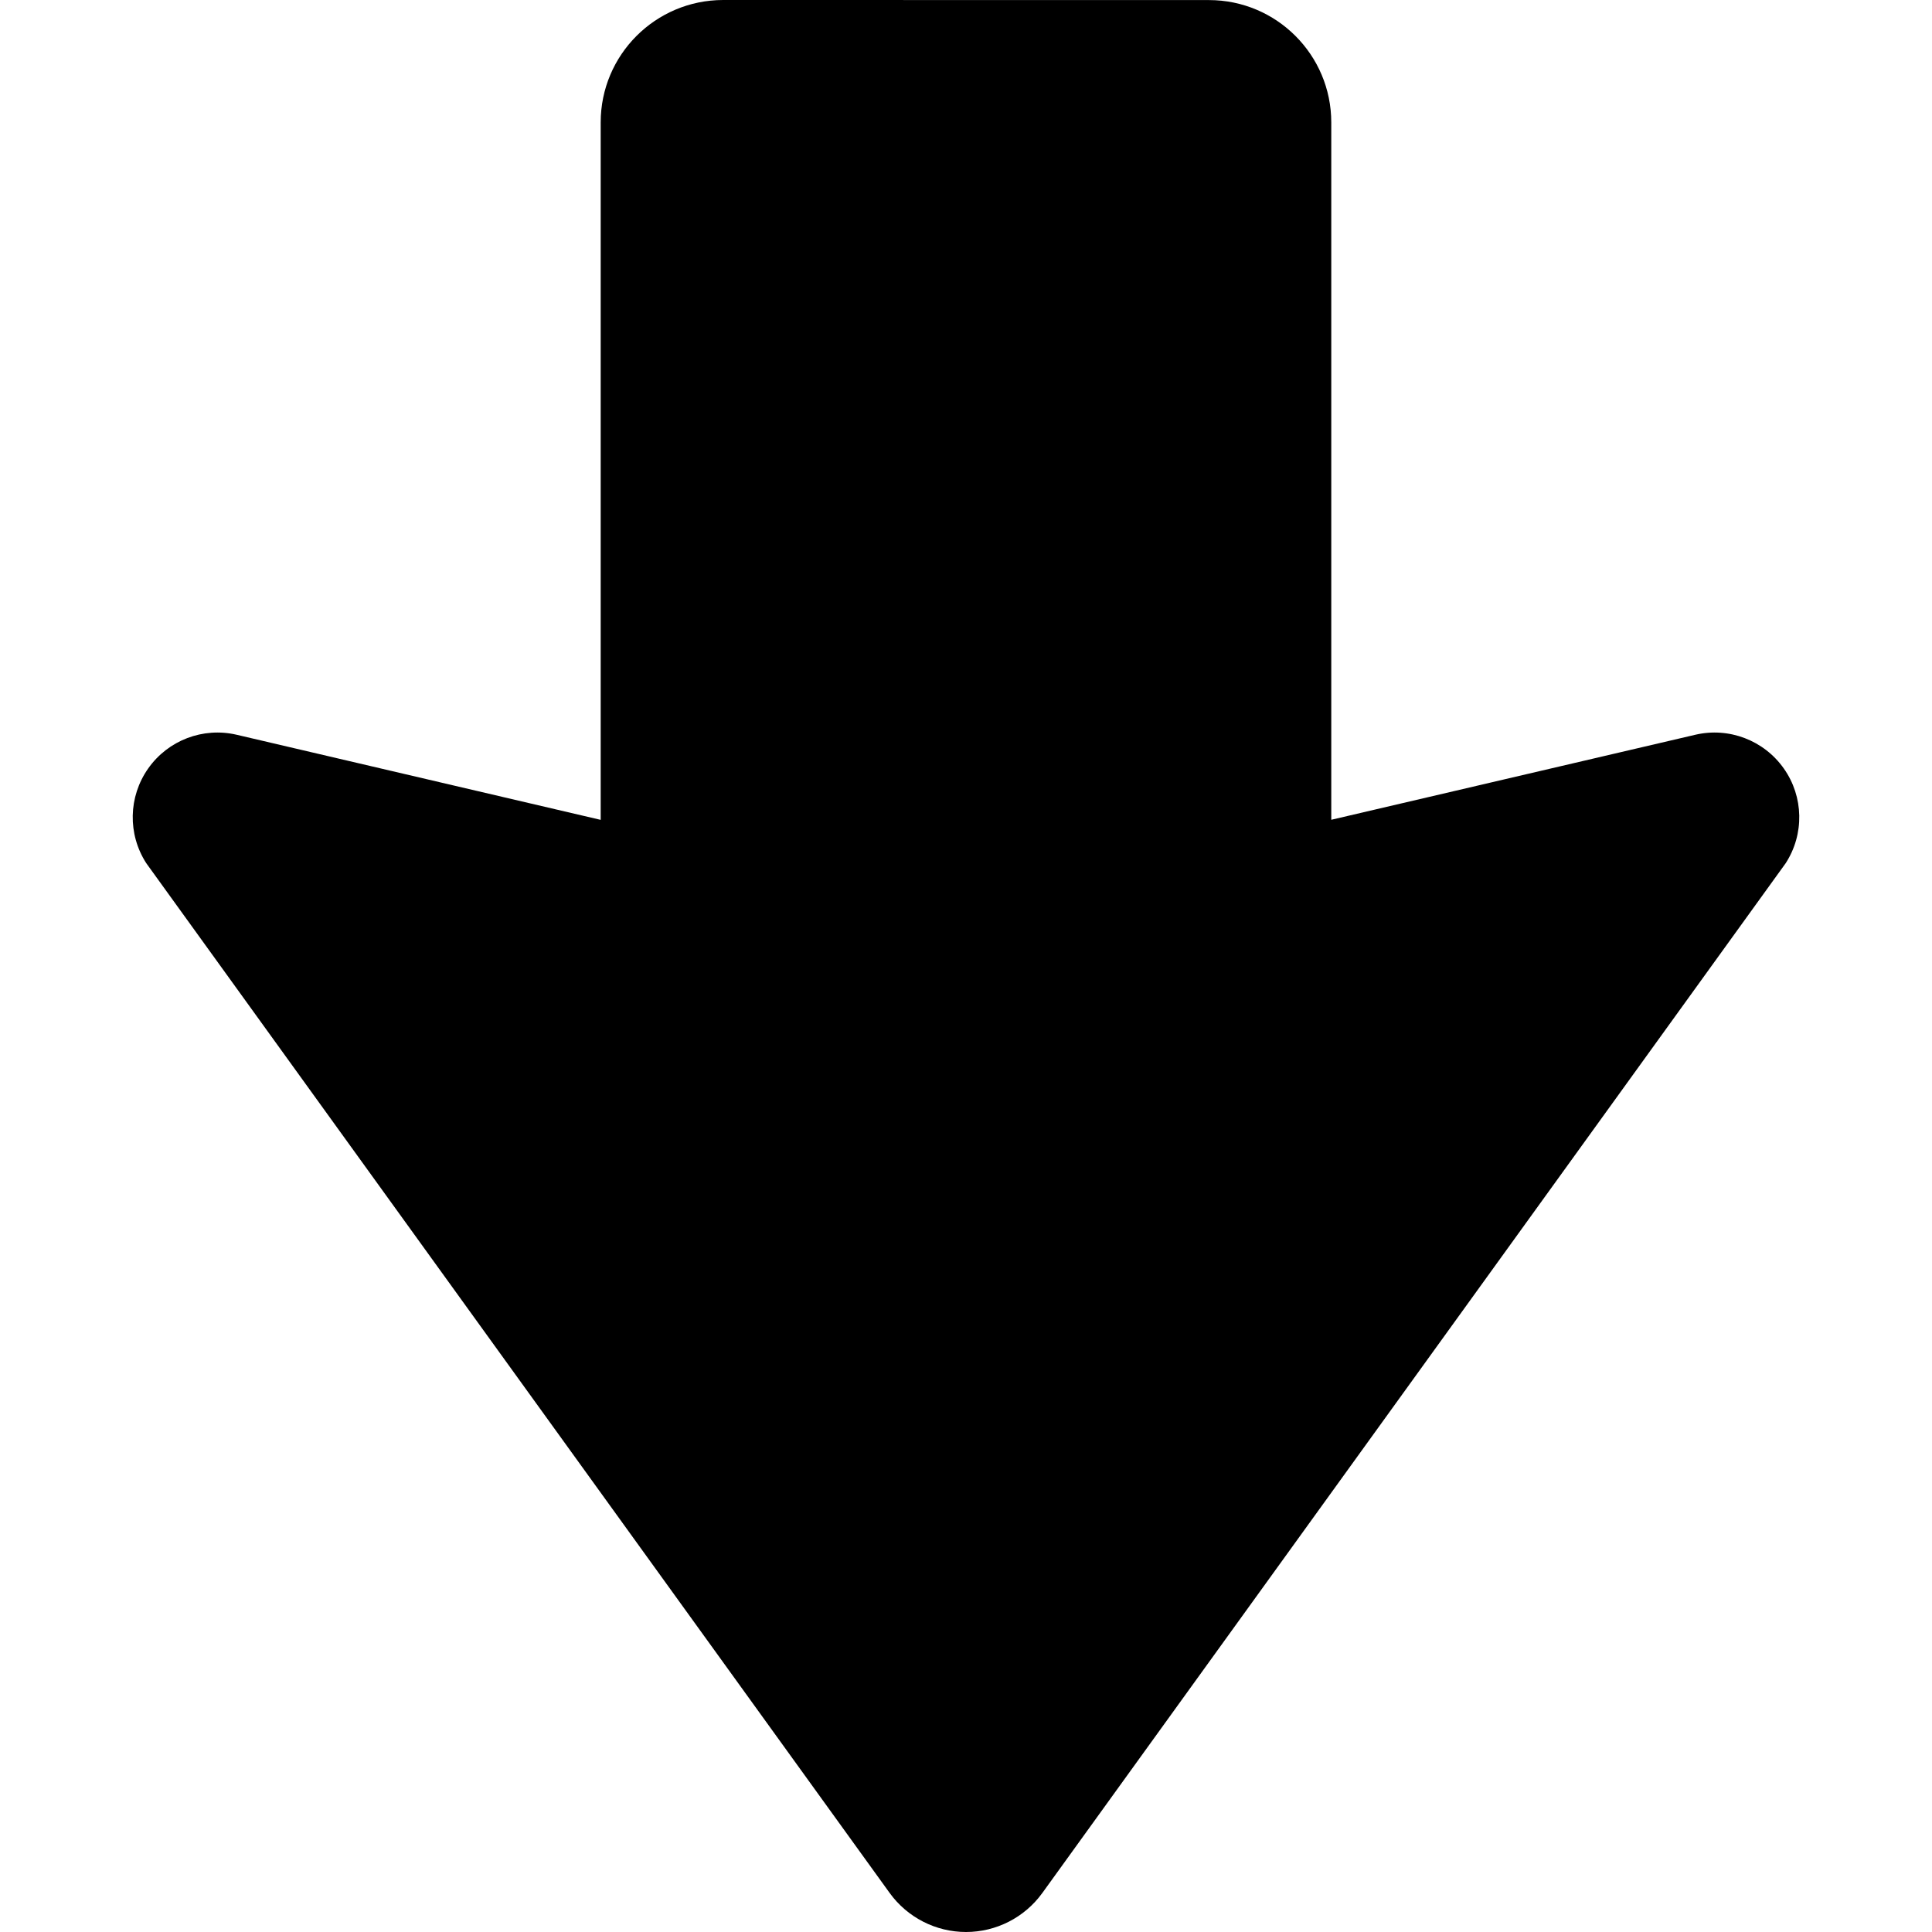 <!DOCTYPE svg PUBLIC "-//W3C//DTD SVG 1.1//EN" "http://www.w3.org/Graphics/SVG/1.1/DTD/svg11.dtd">
<!-- Uploaded to: SVG Repo, www.svgrepo.com, Transformed by: SVG Repo Mixer Tools -->
<svg height="800px" width="800px" version="1.1" id="_x32_" xmlns="http://www.w3.org/2000/svg" xmlns:xlink="http://www.w3.org/1999/xlink" viewBox="0 0 512 512" xml:space="preserve" fill="#000000">
<g id="SVGRepo_bgCarrier" stroke-width="0"/>
<g id="SVGRepo_tracerCarrier" stroke-linecap="round" stroke-linejoin="round"/>
<g id="SVGRepo_iconCarrier"> <style type="text/css"> .st0{fill:#000000;} </style> <g> <path class="st0" d="M472.729,203.658c-5.277-7.477-14.546-11.022-23.465-8.938L352.8,217.25V32.44 c0.009-17.894-14.517-32.422-32.432-32.422L191.628,0c-17.924,0.019-32.44,14.546-32.44,32.44v184.83l-96.455-22.549 c-8.908-2.084-18.196,1.442-23.464,8.938c-5.267,7.477-5.471,17.408-0.506,25.1l197.01,272.901 c4.693,6.484,12.219,10.34,20.232,10.34s15.539-3.856,20.222-10.34l197-272.901C478.2,221.066,478.006,211.136,472.729,203.658z"/> </g> </g>
</svg>